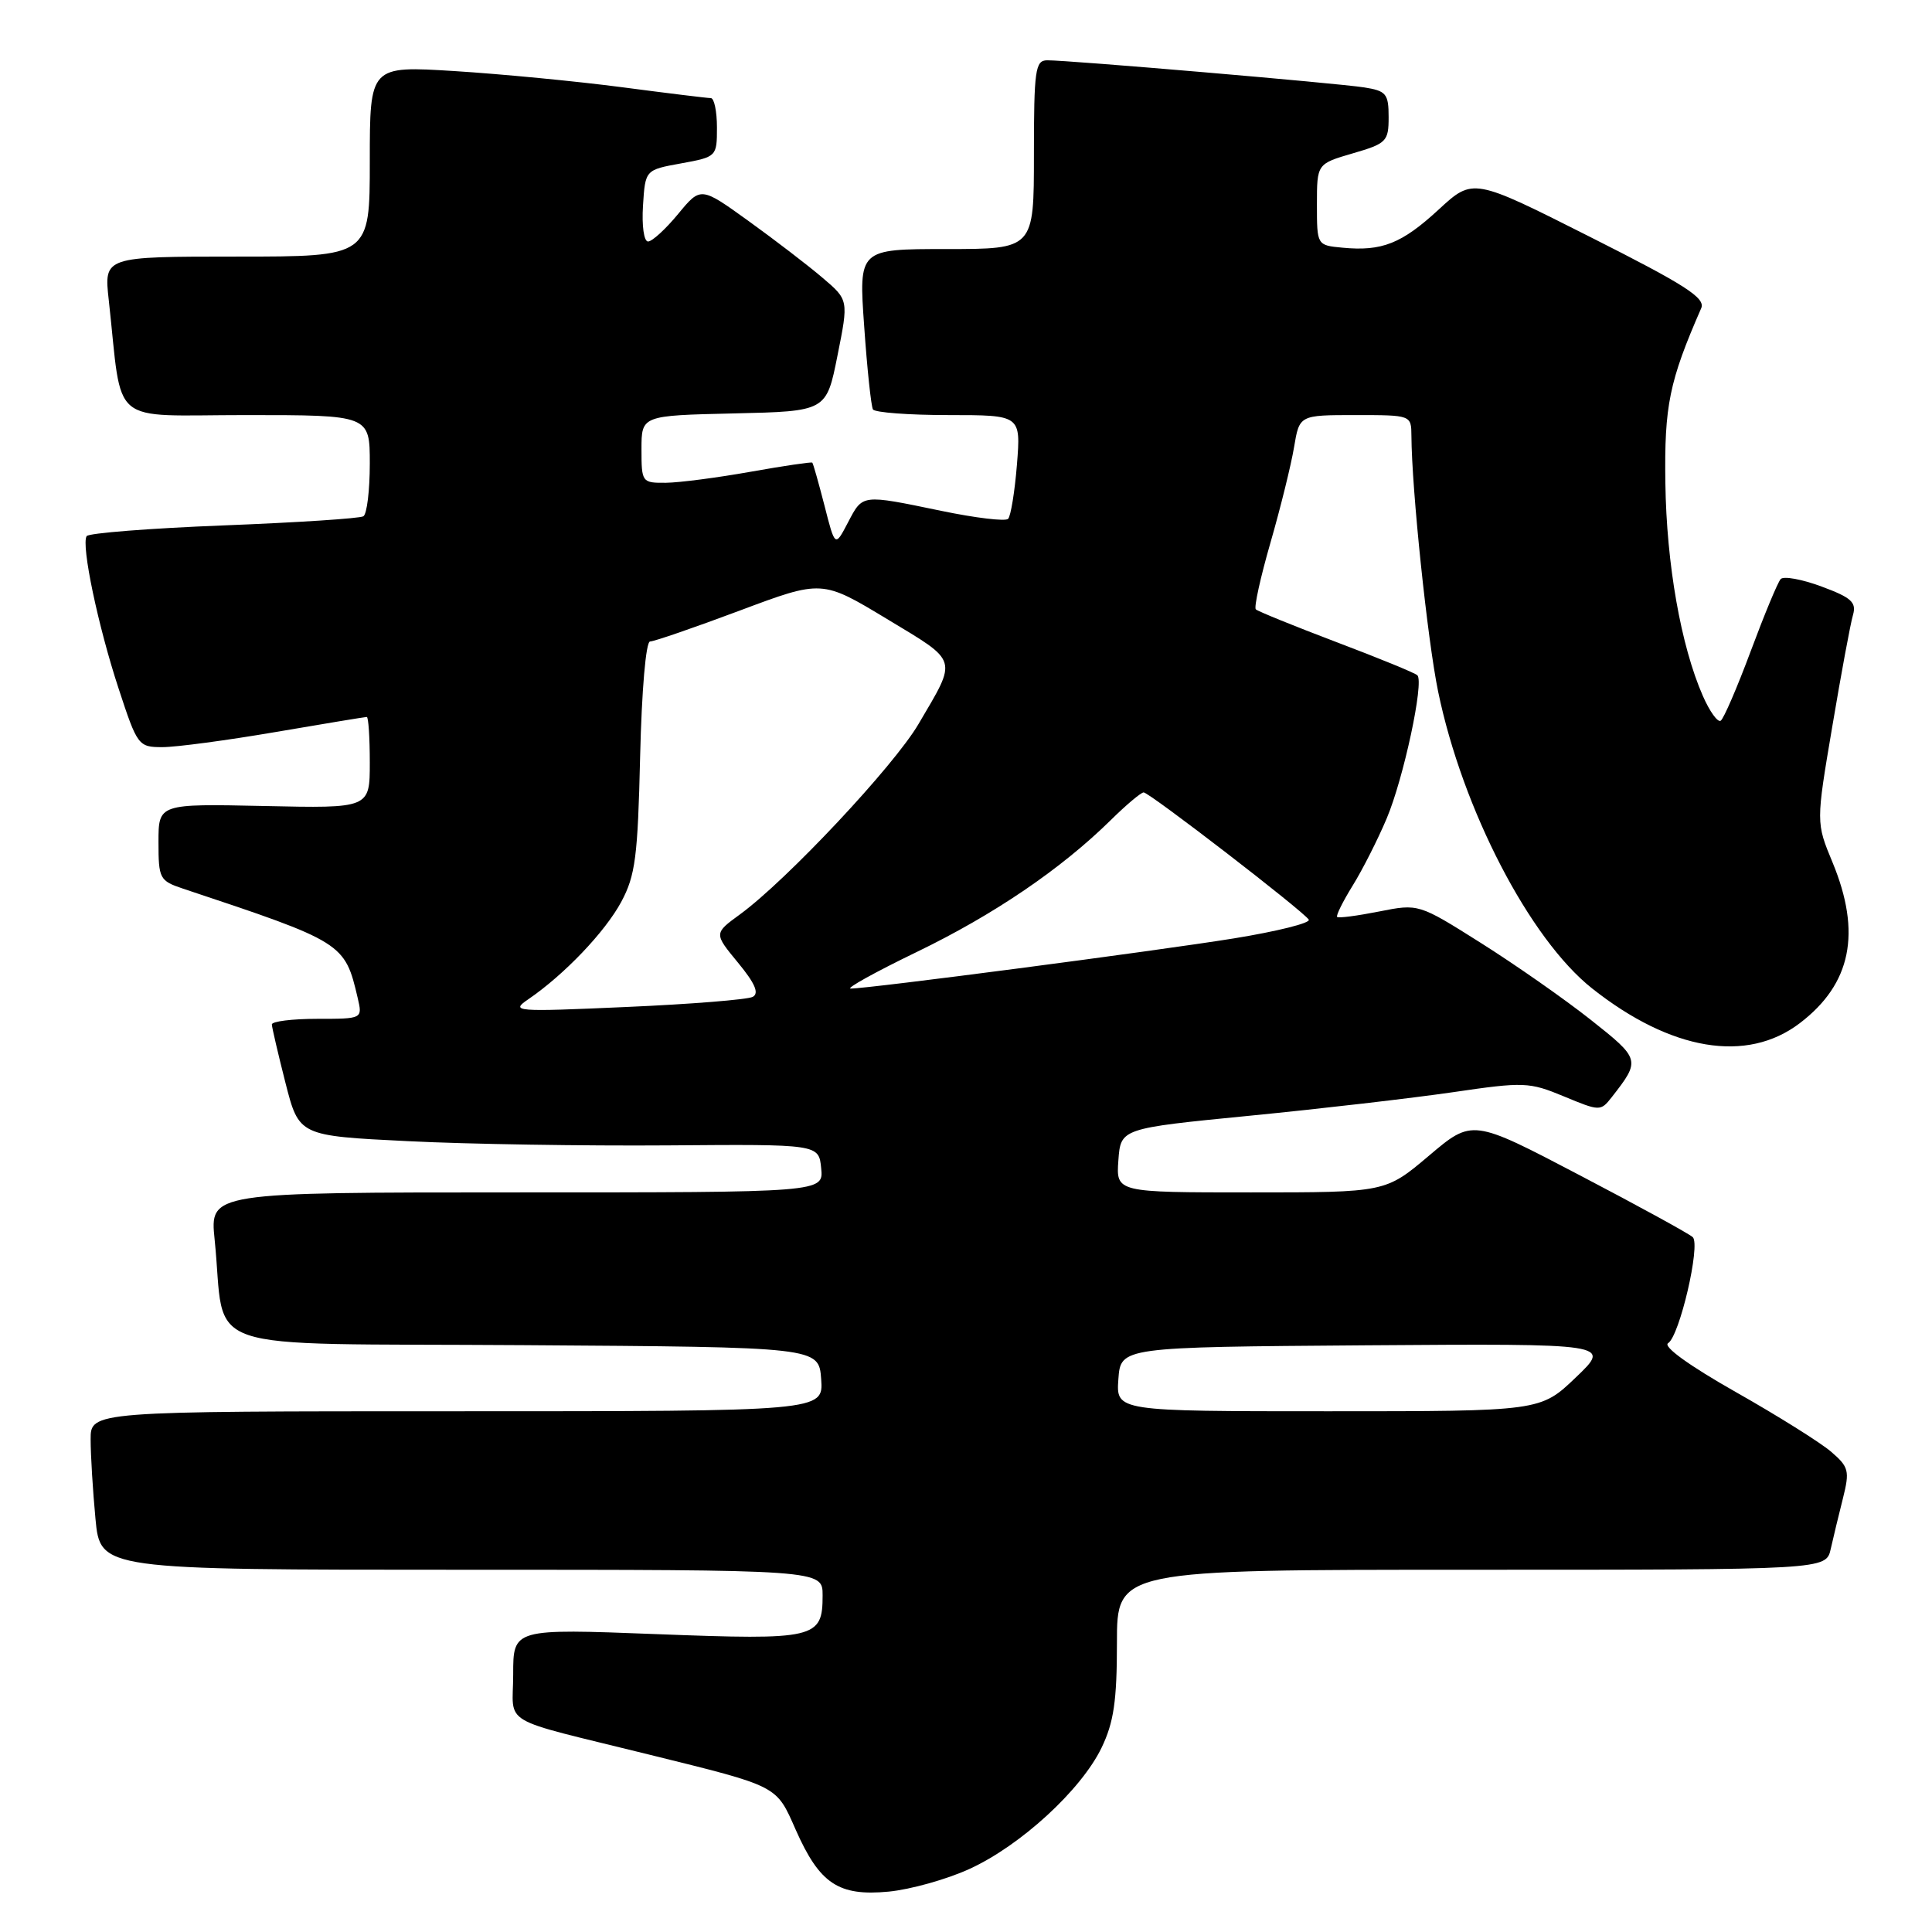 <?xml version="1.0" encoding="UTF-8" standalone="no"?>
<!DOCTYPE svg PUBLIC "-//W3C//DTD SVG 1.1//EN" "http://www.w3.org/Graphics/SVG/1.1/DTD/svg11.dtd" >
<svg xmlns="http://www.w3.org/2000/svg" xmlns:xlink="http://www.w3.org/1999/xlink" version="1.1" viewBox="0 0 256 256">
 <g >
 <path fill="currentColor"
d=" M 128.47 247.64 C 135.23 244.55 143.25 237.19 145.96 231.59 C 147.58 228.23 148.00 225.39 148.00 217.68 C 148.00 208.00 148.00 208.00 194.98 208.00 C 241.96 208.00 241.96 208.00 242.58 205.25 C 242.92 203.74 243.65 200.71 244.20 198.53 C 245.11 194.90 244.98 194.38 242.63 192.36 C 241.21 191.14 235.51 187.57 229.96 184.43 C 223.84 180.96 220.32 178.42 221.03 177.98 C 222.55 177.04 225.36 164.96 224.30 163.93 C 223.86 163.50 217.11 159.80 209.29 155.71 C 195.09 148.27 195.09 148.27 189.34 153.14 C 183.59 158.00 183.59 158.00 165.74 158.00 C 147.89 158.00 147.89 158.00 148.19 153.76 C 148.50 149.52 148.50 149.52 165.59 147.84 C 174.98 146.92 187.11 145.51 192.54 144.72 C 201.94 143.34 202.62 143.37 207.23 145.28 C 211.97 147.25 212.09 147.26 213.55 145.40 C 217.41 140.46 217.38 140.35 210.77 135.12 C 207.32 132.39 200.78 127.82 196.23 124.95 C 187.97 119.74 187.97 119.74 182.73 120.78 C 179.85 121.35 177.36 121.68 177.18 121.50 C 177.00 121.33 177.93 119.46 179.24 117.34 C 180.55 115.23 182.57 111.23 183.74 108.46 C 185.98 103.16 188.72 90.39 187.81 89.48 C 187.52 89.18 182.69 87.20 177.08 85.08 C 171.47 82.95 166.66 81.00 166.40 80.74 C 166.14 80.48 167.02 76.49 168.35 71.88 C 169.68 67.27 171.08 61.59 171.47 59.25 C 172.18 55.00 172.18 55.00 179.59 55.00 C 187.00 55.00 187.00 55.00 187.02 57.75 C 187.06 64.86 189.14 84.75 190.56 91.64 C 193.79 107.25 202.69 124.42 210.96 130.97 C 221.41 139.24 231.47 140.93 238.49 135.57 C 245.31 130.37 246.68 123.60 242.82 114.27 C 240.63 109.00 240.63 109.00 242.79 96.25 C 243.97 89.24 245.20 82.59 245.53 81.49 C 246.01 79.81 245.32 79.18 241.37 77.72 C 238.77 76.75 236.33 76.31 235.95 76.73 C 235.56 77.15 233.78 81.45 231.98 86.28 C 230.18 91.11 228.39 95.26 228.00 95.50 C 227.60 95.75 226.54 94.27 225.64 92.22 C 222.73 85.59 220.82 74.74 220.67 64.00 C 220.52 53.76 221.18 50.53 225.42 40.84 C 226.01 39.48 223.33 37.76 210.67 31.38 C 195.19 23.57 195.19 23.57 190.65 27.75 C 185.74 32.28 183.12 33.32 177.89 32.82 C 174.50 32.50 174.50 32.50 174.50 27.10 C 174.50 21.71 174.50 21.71 179.25 20.32 C 183.72 19.02 184.00 18.74 184.00 15.52 C 184.00 12.42 183.68 12.04 180.75 11.58 C 177.19 11.02 141.56 7.97 138.75 7.99 C 137.18 8.00 137.00 9.27 137.00 20.50 C 137.00 33.00 137.00 33.00 125.39 33.00 C 113.78 33.00 113.78 33.00 114.51 43.25 C 114.90 48.89 115.43 53.84 115.67 54.25 C 115.92 54.66 120.43 55.00 125.70 55.00 C 135.27 55.00 135.27 55.00 134.75 61.56 C 134.46 65.16 133.93 68.40 133.58 68.75 C 133.23 69.11 129.24 68.63 124.72 67.69 C 114.08 65.49 114.34 65.46 112.35 69.25 C 110.65 72.50 110.65 72.50 109.25 67.00 C 108.47 63.98 107.75 61.41 107.63 61.30 C 107.52 61.19 103.84 61.73 99.46 62.51 C 95.08 63.29 90.04 63.95 88.25 63.97 C 85.06 64.00 85.00 63.91 85.00 59.53 C 85.00 55.06 85.00 55.06 97.25 54.78 C 109.50 54.50 109.50 54.50 110.97 47.12 C 112.45 39.74 112.45 39.74 108.97 36.79 C 107.06 35.16 102.65 31.78 99.18 29.28 C 92.85 24.72 92.85 24.72 89.85 28.36 C 88.20 30.36 86.41 32.00 85.87 32.00 C 85.32 32.00 85.03 29.90 85.20 27.25 C 85.50 22.51 85.50 22.51 90.25 21.65 C 94.96 20.79 95.00 20.75 95.00 16.89 C 95.00 14.75 94.63 13.00 94.19 13.00 C 93.74 13.00 88.45 12.35 82.44 11.56 C 76.42 10.77 66.44 9.81 60.25 9.42 C 49.00 8.72 49.00 8.72 49.00 21.36 C 49.00 34.00 49.00 34.00 31.38 34.00 C 13.77 34.00 13.77 34.00 14.41 39.75 C 16.29 56.76 14.20 55.00 32.59 55.00 C 49.00 55.00 49.00 55.00 49.00 61.44 C 49.00 64.98 48.62 68.12 48.15 68.41 C 47.68 68.70 39.34 69.24 29.61 69.62 C 19.88 70.00 11.72 70.64 11.48 71.04 C 10.74 72.23 12.99 82.95 15.72 91.25 C 18.20 98.82 18.34 99.00 21.53 99.00 C 23.33 99.00 30.07 98.10 36.50 97.00 C 42.93 95.90 48.38 95.00 48.60 95.00 C 48.82 95.00 49.00 97.72 49.00 101.05 C 49.00 107.11 49.00 107.11 35.00 106.80 C 21.00 106.50 21.00 106.50 21.00 111.58 C 21.00 116.43 21.15 116.71 24.25 117.75 C 45.52 124.83 45.69 124.93 47.40 132.25 C 48.04 135.00 48.04 135.00 42.02 135.00 C 38.71 135.00 36.01 135.34 36.02 135.75 C 36.04 136.16 36.85 139.65 37.83 143.50 C 39.62 150.50 39.62 150.50 54.06 151.21 C 62.00 151.61 77.50 151.85 88.50 151.77 C 108.50 151.61 108.50 151.61 108.81 154.80 C 109.13 158.00 109.13 158.00 68.47 158.00 C 27.80 158.00 27.80 158.00 28.44 164.25 C 30.02 179.62 25.11 177.94 69.34 178.24 C 108.50 178.50 108.50 178.50 108.81 182.75 C 109.11 187.00 109.11 187.00 60.56 187.00 C 12.00 187.00 12.00 187.00 12.01 190.75 C 12.01 192.81 12.30 197.54 12.65 201.25 C 13.29 208.00 13.29 208.00 61.14 208.00 C 109.00 208.00 109.00 208.00 109.00 211.38 C 109.00 217.13 108.13 217.34 86.99 216.53 C 68.00 215.80 68.00 215.80 68.00 221.86 C 68.00 228.80 65.77 227.48 86.00 232.49 C 103.27 236.76 102.82 236.53 105.44 242.46 C 108.61 249.62 111.11 251.28 117.75 250.65 C 120.64 250.37 125.47 249.02 128.47 247.64 Z  M 148.19 182.75 C 148.50 178.50 148.50 178.50 181.00 178.26 C 213.50 178.03 213.50 178.03 208.81 182.51 C 204.12 187.00 204.12 187.00 176.00 187.00 C 147.89 187.00 147.89 187.00 148.19 182.75 Z  M 70.00 132.41 C 74.77 129.15 80.18 123.48 82.32 119.50 C 84.19 116.02 84.51 113.53 84.82 100.25 C 85.03 91.47 85.58 85.00 86.14 85.00 C 86.66 85.00 92.00 83.16 98.01 80.91 C 108.92 76.82 108.92 76.82 117.53 82.02 C 127.10 87.80 126.89 87.11 121.70 95.95 C 118.43 101.52 104.25 116.63 98.05 121.16 C 94.59 123.68 94.59 123.68 97.79 127.56 C 100.05 130.30 100.62 131.62 99.74 132.09 C 99.06 132.45 91.53 133.06 83.00 133.43 C 68.18 134.09 67.61 134.04 70.00 132.41 Z  M 121.50 126.13 C 131.73 121.18 140.62 115.13 147.20 108.65 C 149.24 106.64 151.19 105.00 151.54 105.00 C 152.30 105.00 172.72 120.74 173.42 121.86 C 173.68 122.30 169.23 123.41 163.51 124.34 C 153.04 126.03 114.99 131.01 112.72 130.99 C 112.05 130.98 116.00 128.79 121.50 126.13 Z "/>
</g>
</svg>